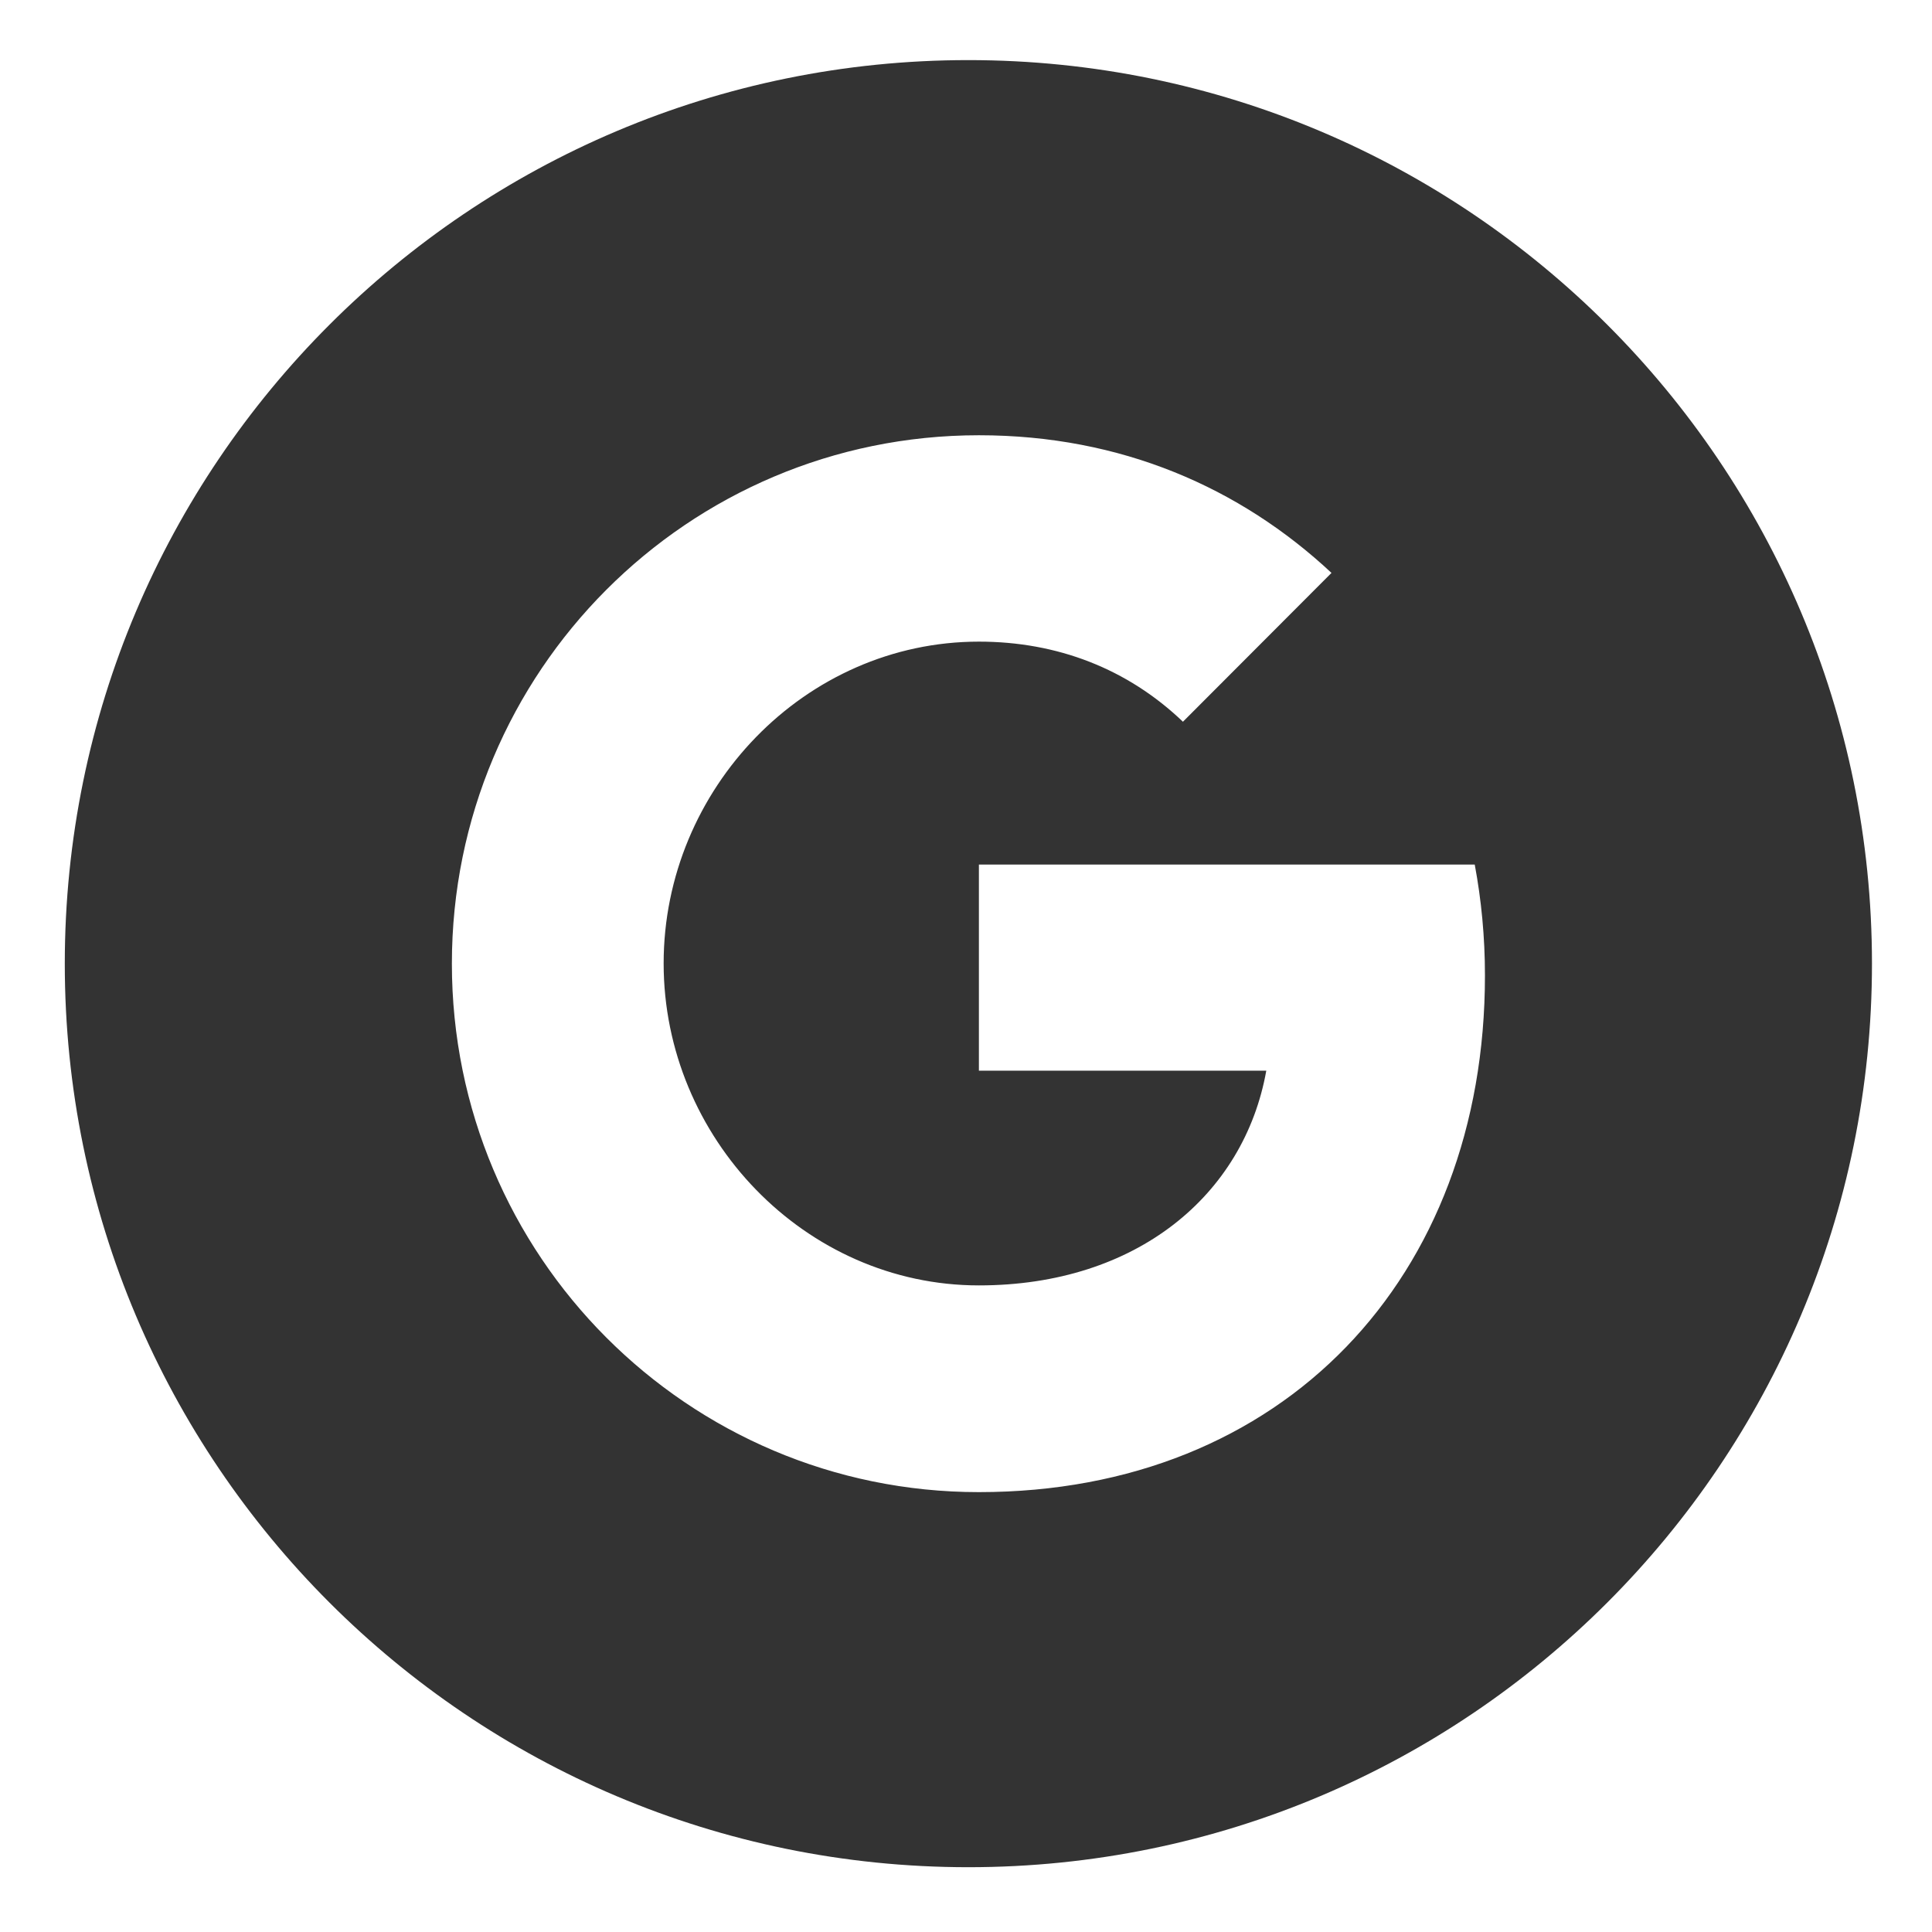 <svg xmlns="http://www.w3.org/2000/svg" width="28" height="28" viewBox="0 0 28 28" fill="none">
  <g clip-path="url(#clip0_45_9816)">
    <path fill-rule="evenodd" clip-rule="evenodd" d="M14.035 0.871C6.802 0.871 0.939 6.734 0.939 13.966C0.939 21.198 6.802 27.061 14.035 27.061C21.266 27.061 27.13 21.198 27.13 13.966C27.13 6.734 21.266 0.871 14.035 0.871ZM14.187 21.625C9.966 21.625 6.549 18.198 6.549 13.966C6.549 9.734 9.966 6.308 14.187 6.308C16.25 6.308 17.974 7.068 19.297 8.303L17.142 10.462V10.458C16.34 9.692 15.323 9.299 14.187 9.299C11.667 9.299 9.618 11.433 9.618 13.962C9.618 16.488 11.667 18.629 14.187 18.629C16.475 18.629 18.031 17.317 18.352 15.517H14.187V12.53H21.373C21.469 13.043 21.521 13.578 21.521 14.138C21.521 18.514 18.599 21.625 14.187 21.625Z" fill="#333333"/>
  </g>
  <defs>
    <clipPath id="clip0_45_9816">
      <rect width="26.19" height="26.19" fill="white" transform="translate(0.939 0.871)"/>
    </clipPath>
  </defs>
</svg>